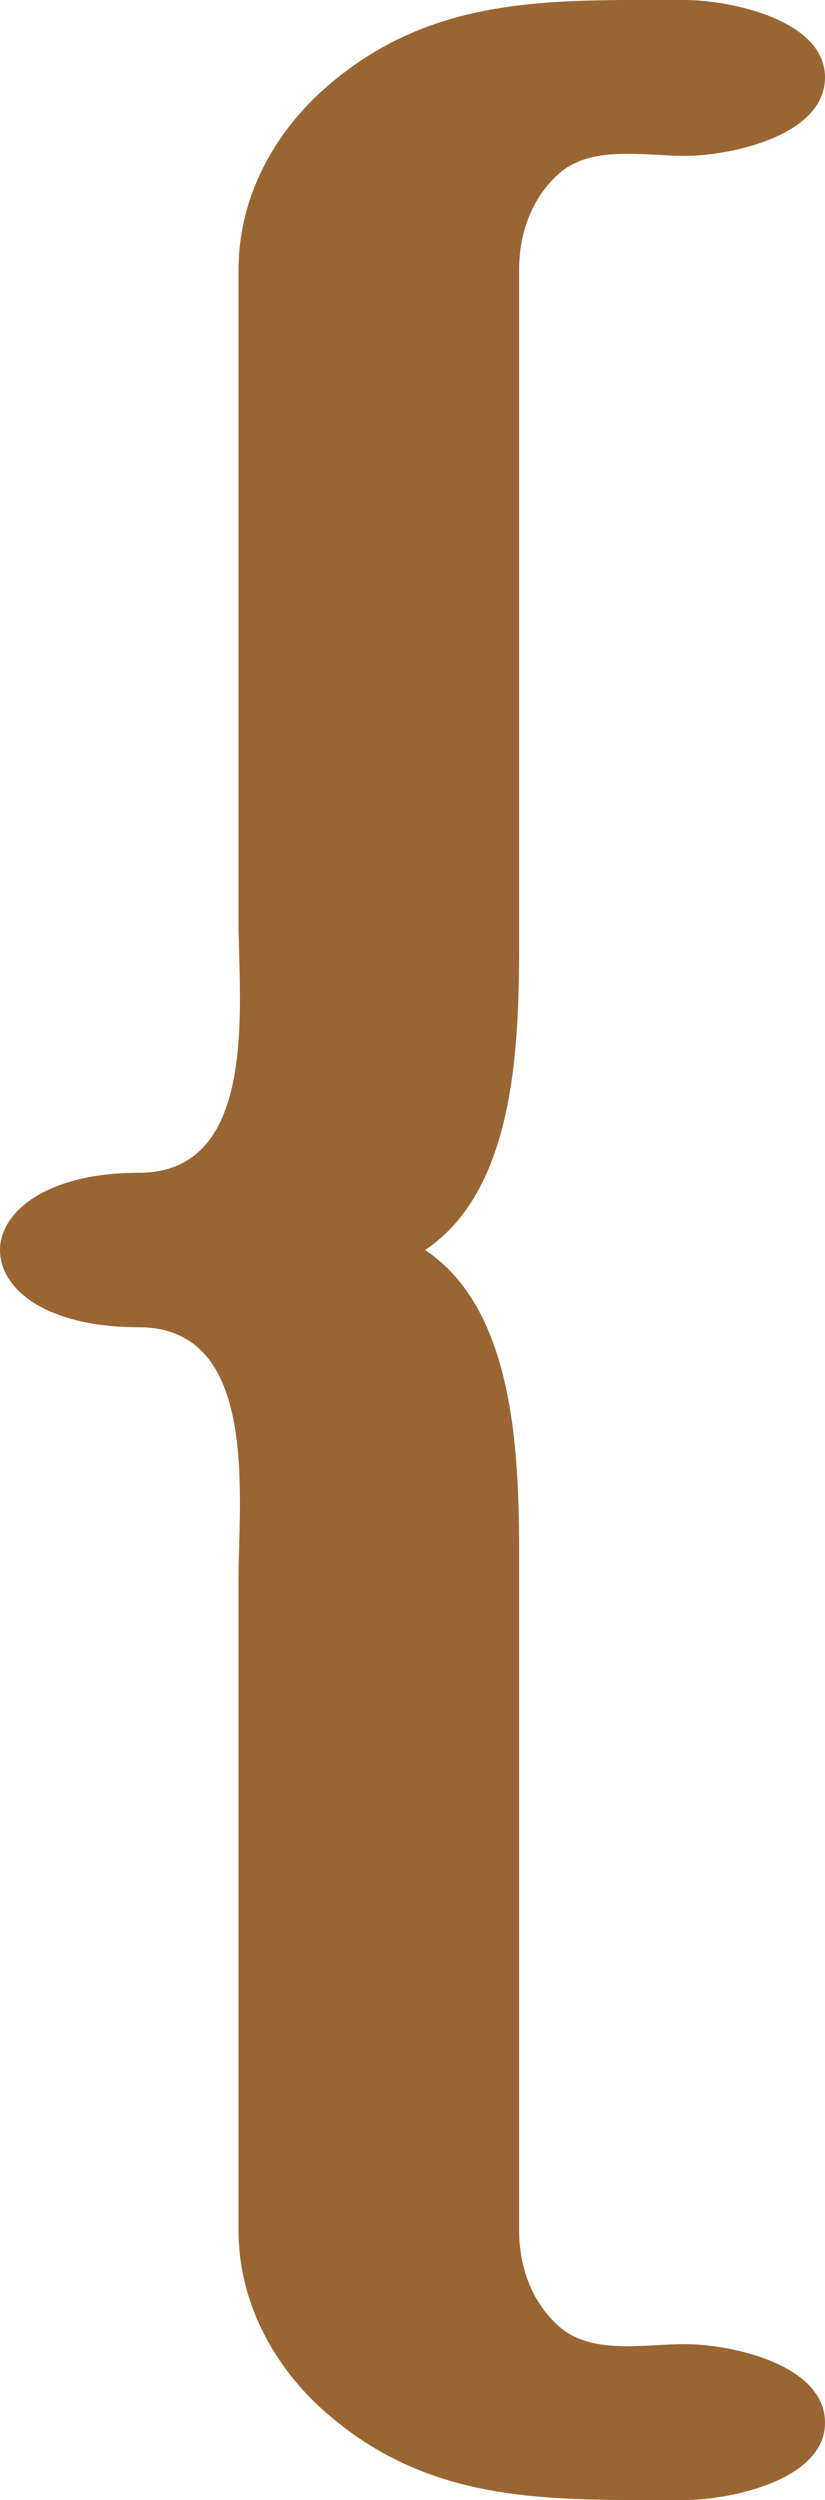 <?xml version="1.0" encoding="UTF-8"?>
<!DOCTYPE svg PUBLIC "-//W3C//DTD SVG 1.1//EN" "http://www.w3.org/Graphics/SVG/1.1/DTD/svg11.dtd">
<!-- Creator: CorelDRAW X8 -->
<svg xmlns="http://www.w3.org/2000/svg" xml:space="preserve" width="588px" height="1780px" version="1.1" style="shape-rendering:geometricPrecision; text-rendering:geometricPrecision; image-rendering:optimizeQuality; fill-rule:evenodd; clip-rule:evenodd"
viewBox="0 0 588 1780"
 xmlns:xlink="http://www.w3.org/1999/xlink">
 <defs>
  <style type="text/css">
   <![CDATA[
    .fil0 {fill:#996633;fill-rule:nonzero}
   ]]>
  </style>
 </defs>
 <g id="Layer_x0020_1">
  <path class="fil0" d="M99 835c86,0 71,-121 71,-179l0 -464c0,-48 22,-92 57,-125 77,-71 163,-67 261,-67 32,0 100,14 100,55 0,42 -68,56 -100,56 -29,0 -67,-8 -90,13 -19,17 -28,42 -28,68l0 464c0,73 2,188 -67,234 69,46 67,161 67,234l0 464c0,26 9,51 28,68 23,21 61,13 90,13 32,0 100,14 100,56 0,41 -68,55 -100,55 -98,0 -184,4 -261,-67 -35,-33 -57,-77 -57,-125l0 -464c0,-58 15,-179 -71,-179 -66,0 -99,-27 -99,-55 0,-27 33,-55 99,-55z"/>
 </g>
</svg>

